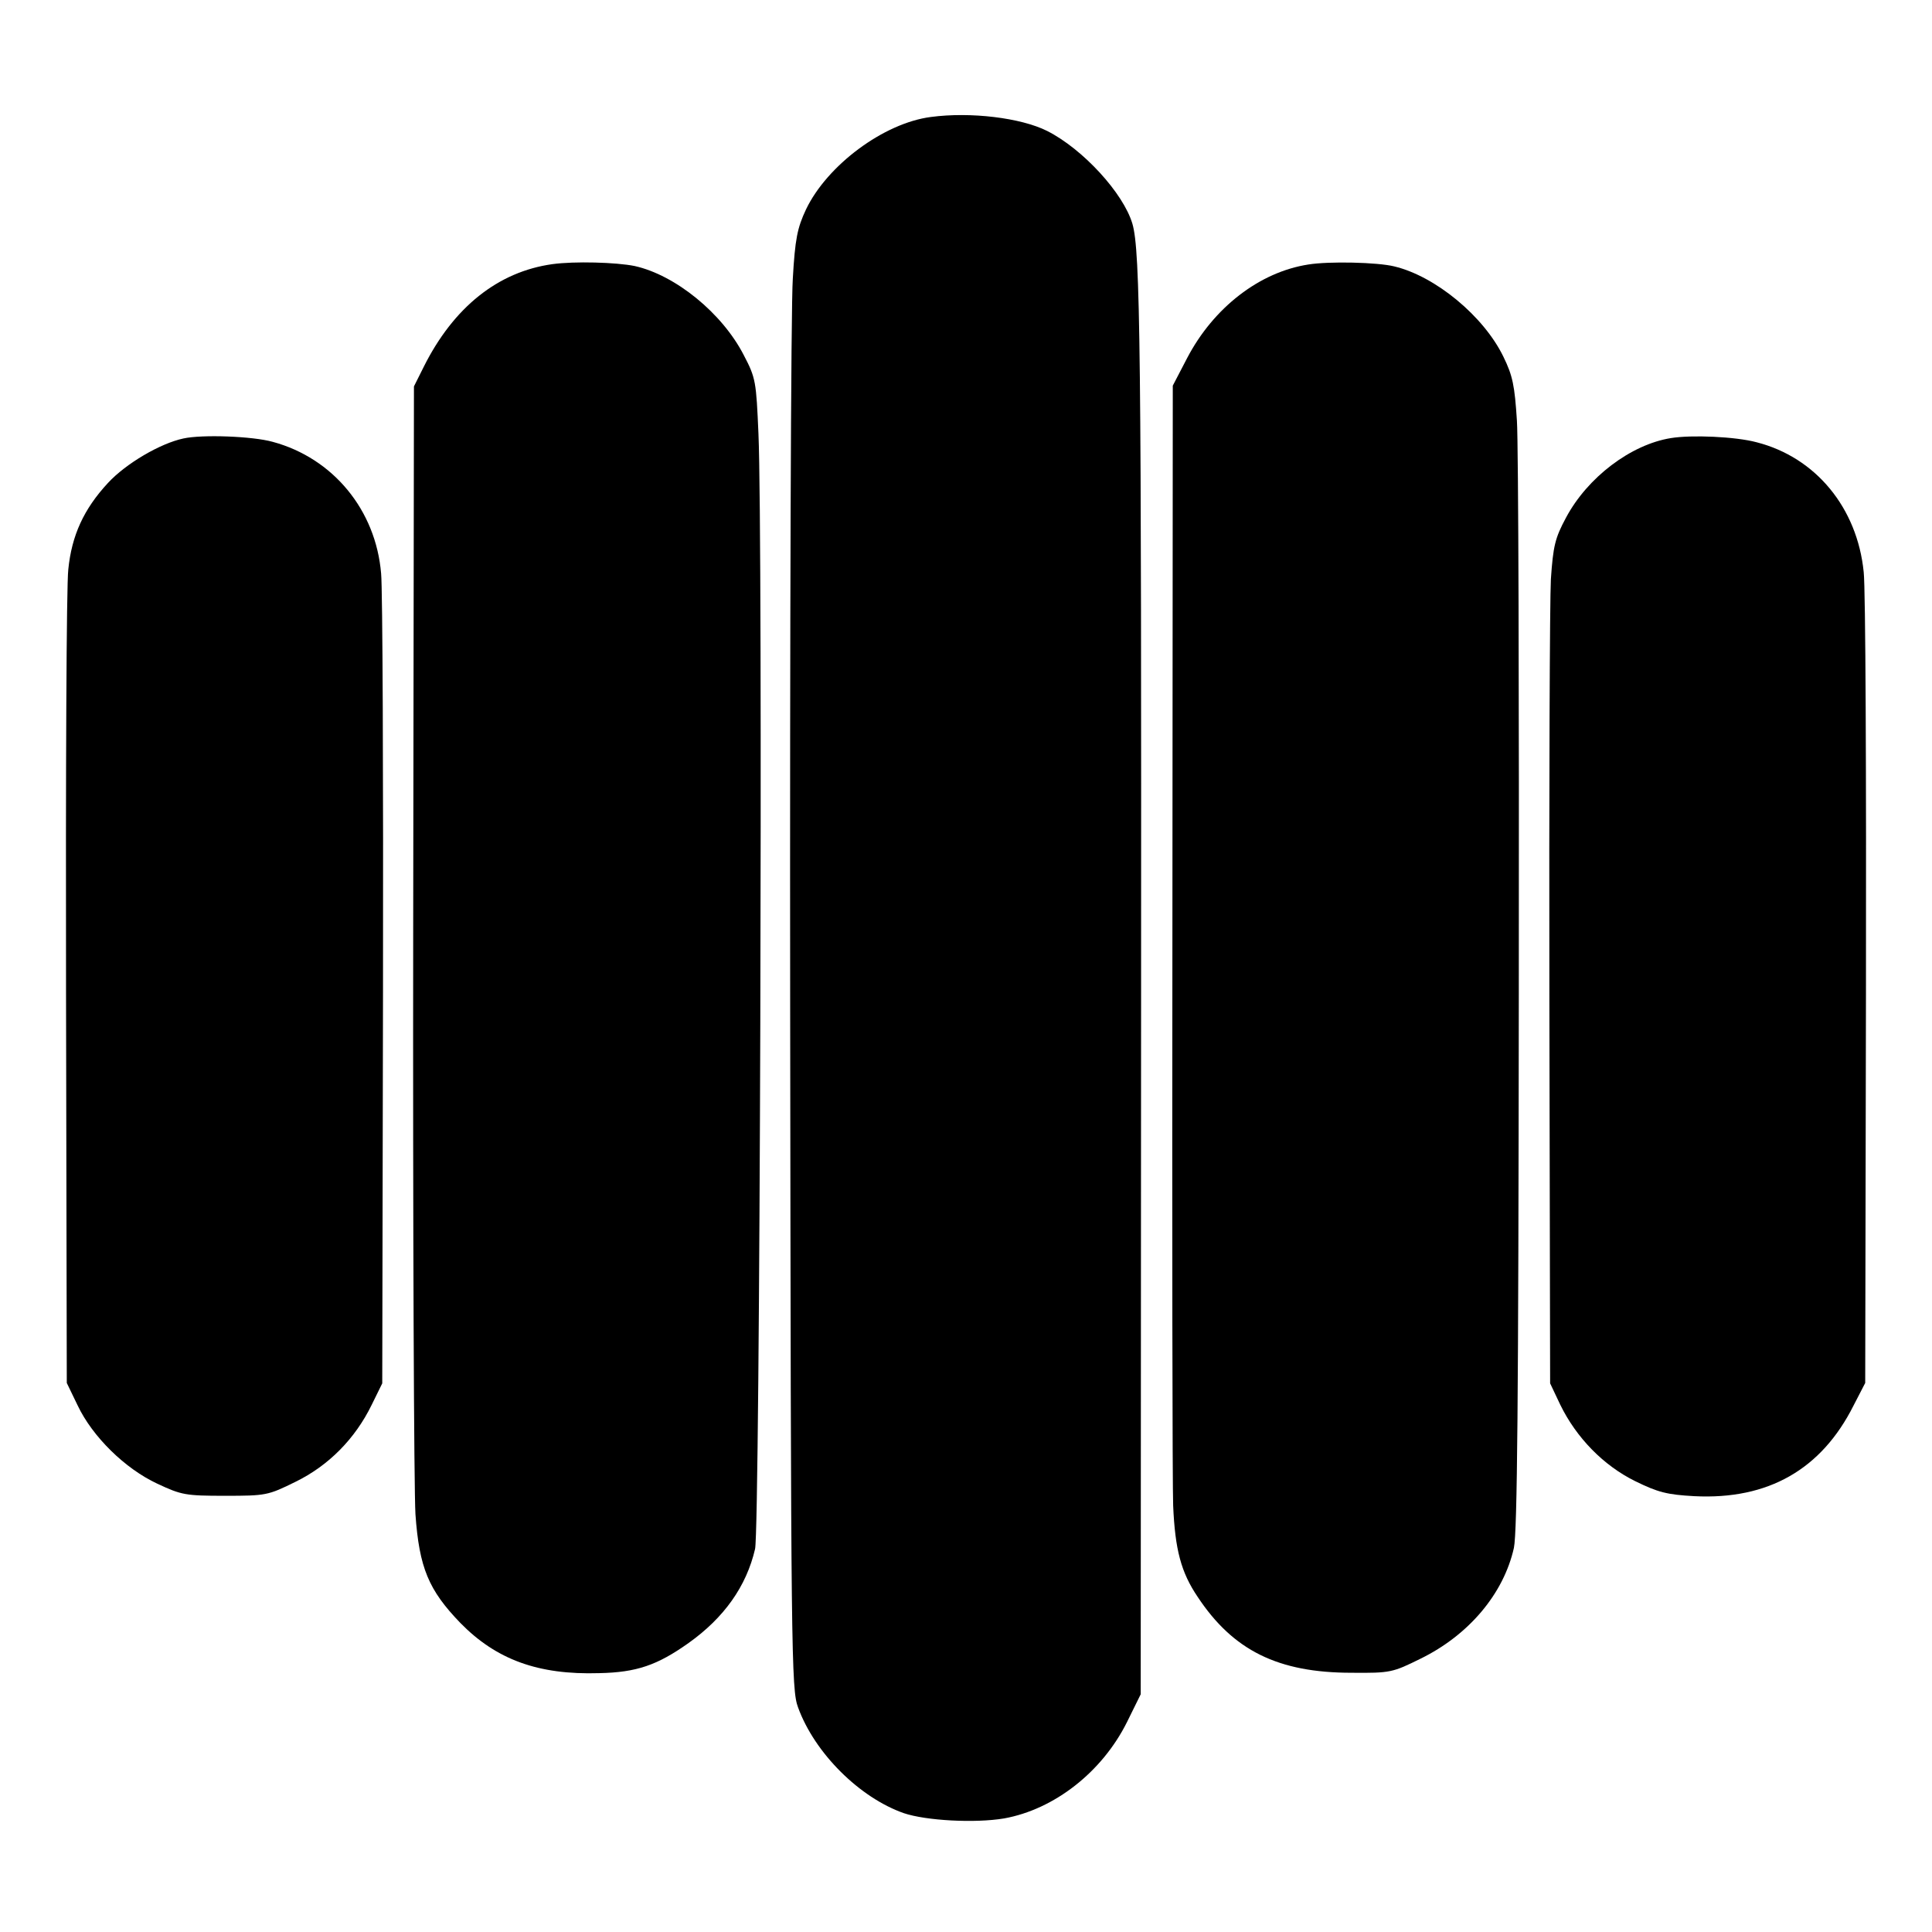 <?xml version="1.0" standalone="no"?>
<!DOCTYPE svg PUBLIC "-//W3C//DTD SVG 20010904//EN"
 "http://www.w3.org/TR/2001/REC-SVG-20010904/DTD/svg10.dtd">
<svg version="1.0" xmlns="http://www.w3.org/2000/svg"
 width="512pt" height="512pt" viewBox="0 0 512 512"
 preserveAspectRatio="xMidYMid meet">
<g transform="translate(0,512) scale(0.1,-0.1)"
fill="#000000" stroke="none">
<path d="M2467 4810 c-125 -16 -275 -128 -331 -245 -23 -49 -29 -78 -35 -184
-5 -69 -8 -938 -7 -1931 2 -1724 3 -1807 21 -1855 44 -121 163 -239 280 -280
59 -20 189 -27 266 -14 133 24 260 123 326 256 l36 73 1 1827 c1 1745 -2 1998
-23 2070 -24 81 -131 198 -226 246 -70 35 -203 51 -308 37z"/>
<path d="M1464 4420 c-144 -20 -262 -114 -341 -272 l-26 -52 -2 -1435 c-1
-790 2 -1489 6 -1554 10 -142 35 -201 119 -288 95 -97 206 -138 368 -133 99 2
154 21 237 80 94 67 153 150 176 249 13 54 21 2681 9 2955 -6 139 -7 148 -39
209 -57 111 -181 212 -289 236 -49 10 -160 13 -218 5z"/>
<path d="M3467 4419 c-129 -20 -251 -114 -321 -248 l-38 -73 -1 -1442 c-1
-792 0 -1479 2 -1526 5 -117 21 -177 65 -242 94 -142 213 -201 408 -201 103
-1 109 1 182 37 129 63 221 173 248 294 9 44 12 384 13 1467 1 776 -1 1460 -5
1520 -6 93 -11 119 -36 170 -52 107 -180 213 -289 239 -44 11 -173 14 -228 5z"/>
<path d="M486 3958 c-61 -13 -152 -66 -200 -118 -64 -69 -96 -139 -105 -229
-5 -42 -7 -544 -6 -1116 l2 -1040 29 -60 c39 -82 125 -167 211 -207 64 -30 75
-32 179 -32 109 0 114 1 187 37 88 43 158 114 202 204 l28 57 2 1035 c1 570
-1 1070 -5 1111 -14 169 -128 306 -287 349 -53 15 -187 20 -237 9z"/>
<path d="M4428 3959 c-106 -17 -221 -104 -278 -211 -29 -54 -34 -75 -40 -163
-3 -55 -5 -557 -4 -1116 l2 -1015 27 -57 c43 -88 115 -161 198 -202 61 -30 85
-36 157 -40 196 -10 337 71 422 240 l31 60 2 1035 c1 569 -1 1071 -6 1114 -17
170 -127 304 -284 344 -56 15 -172 20 -227 11z"/>
</g>
</svg>
